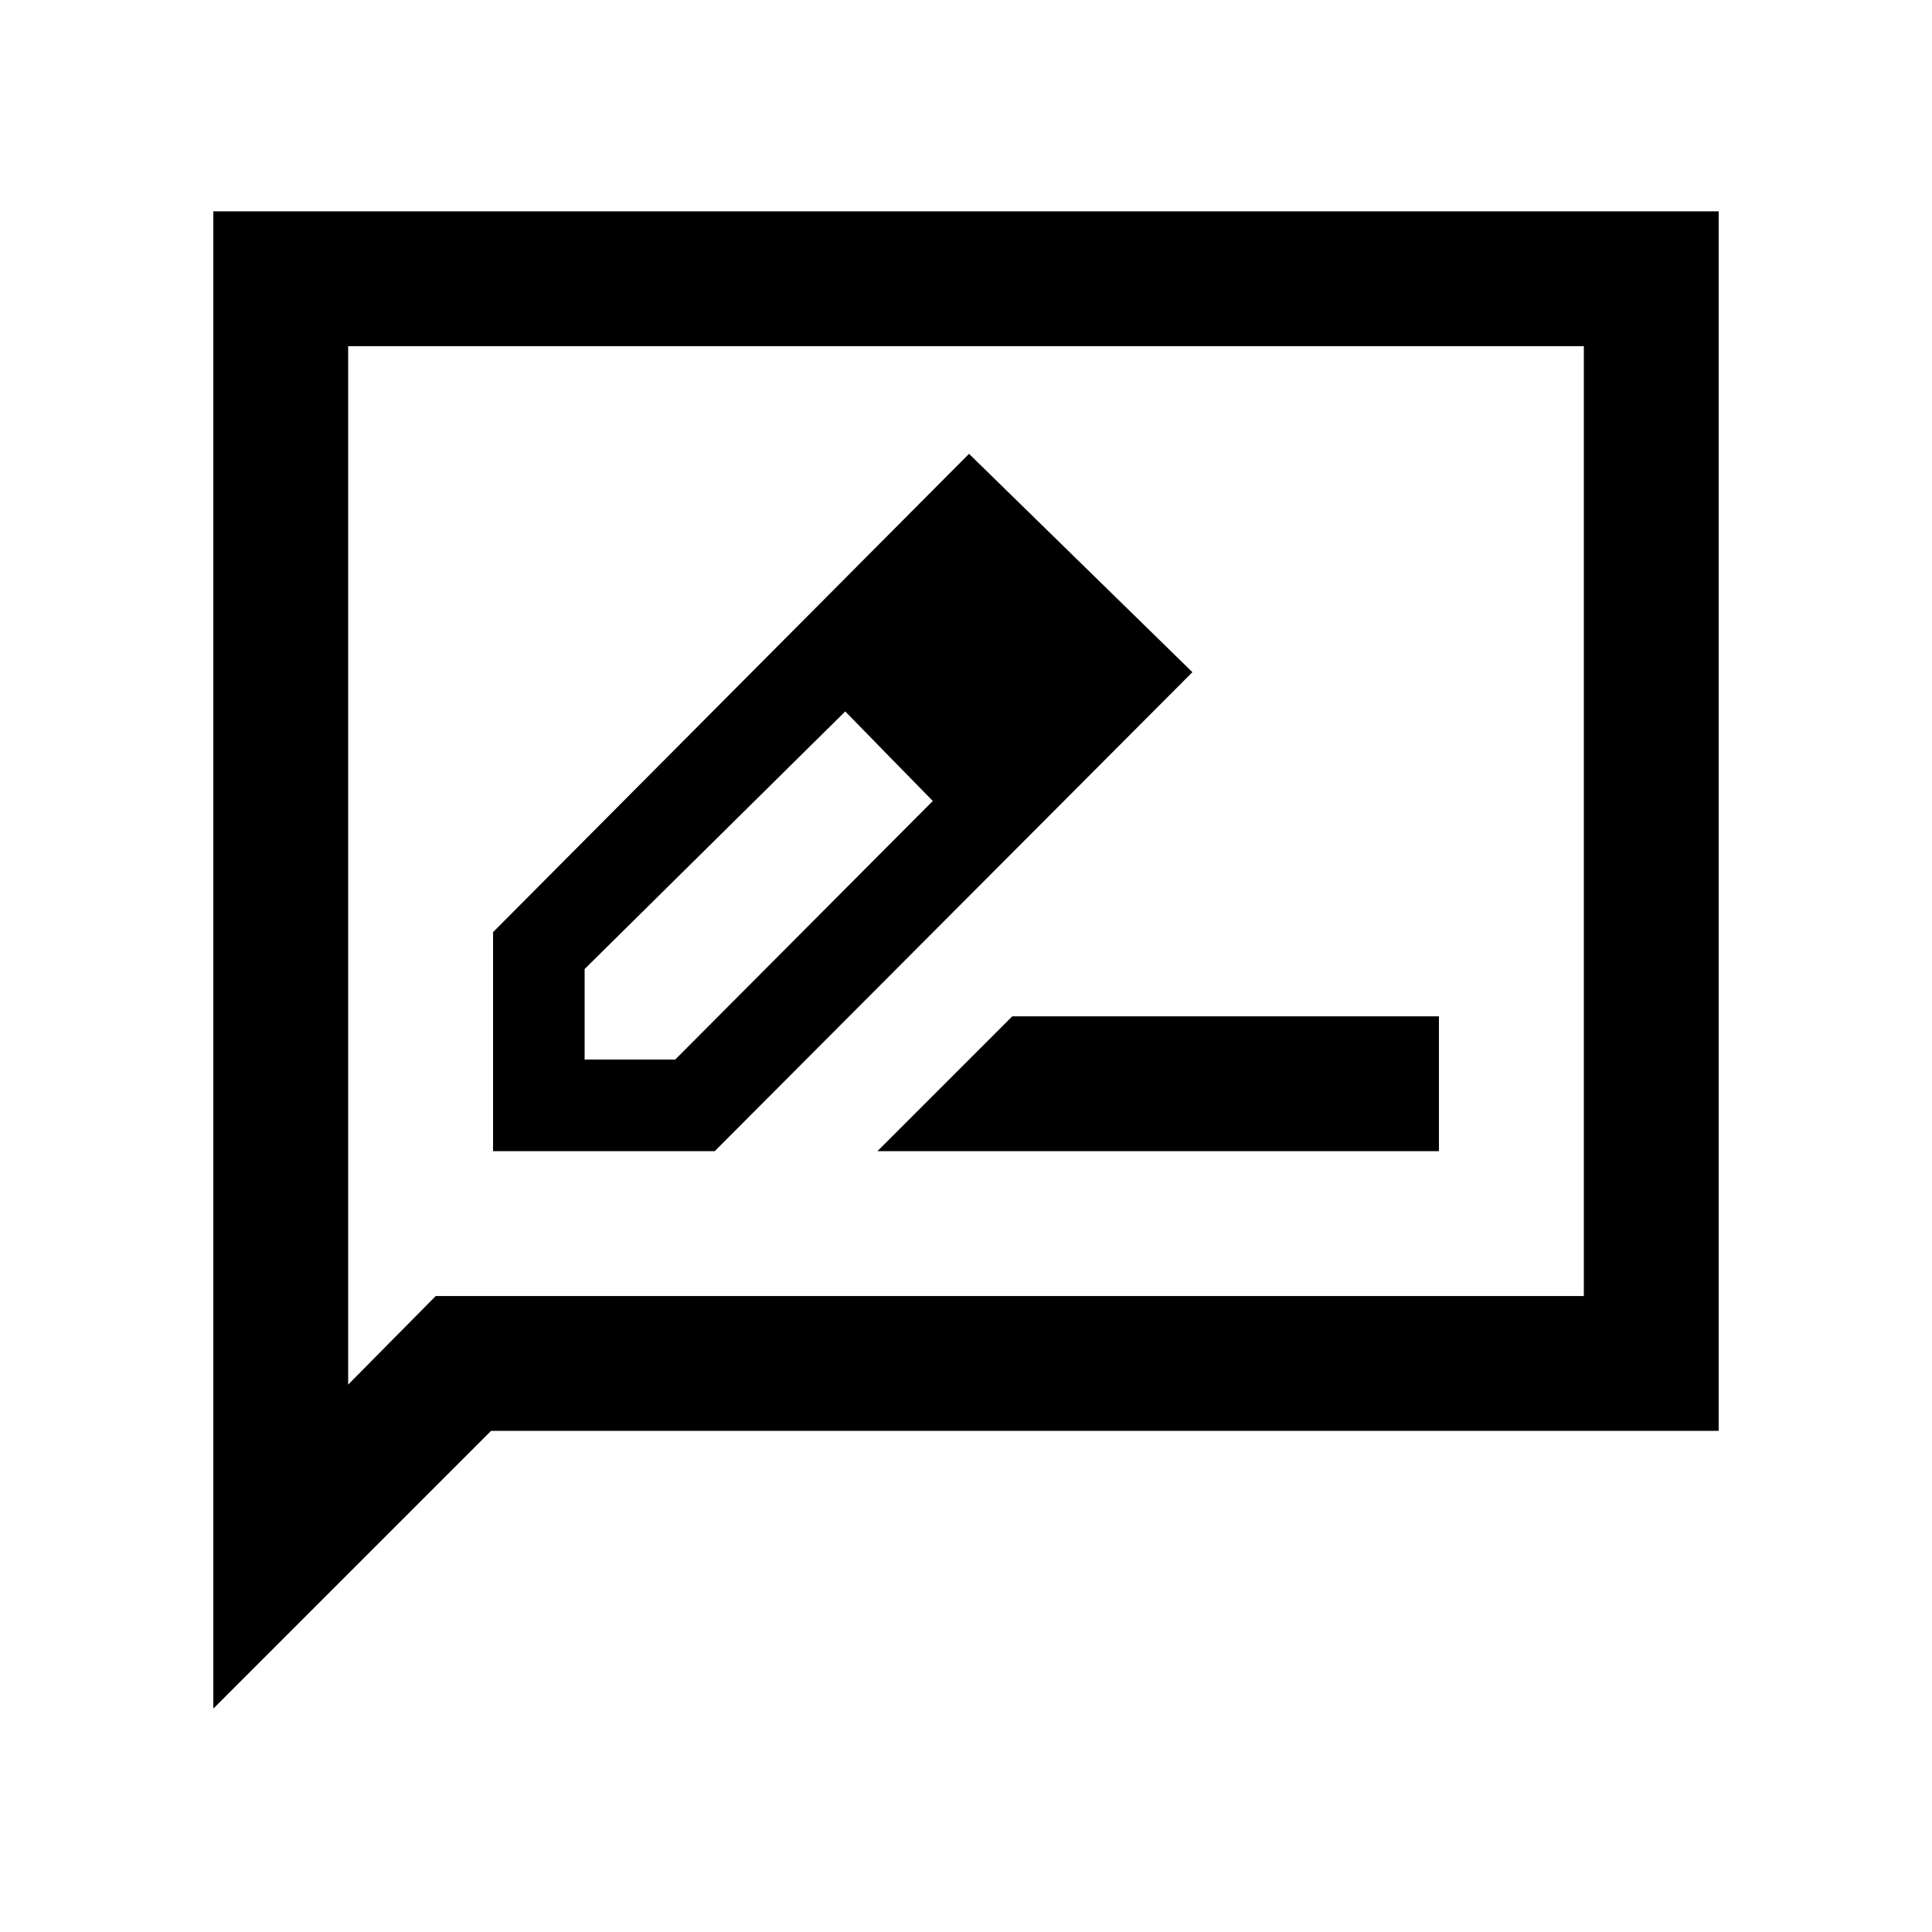 <svg xmlns="http://www.w3.org/2000/svg" height="20" viewBox="0 -960 960 960" width="20"><path d="M245-388h110.14L592.5-626l-111-108.5L245-496.83V-388Zm282.5-237.5-45-45 45 45Zm-237 192v-45l129.5-128 20.5 21 23 23.5-128 128.5h-45Zm150-152 23 23.5-43.5-44.5 20.5 21ZM436-388h279v-67H503l-67 67ZM106-111v-744h748v606H244L106-111Zm110.5-205H787v-472H173v516l43.5-44Zm-43.5 0v-472 472Z"/></svg>